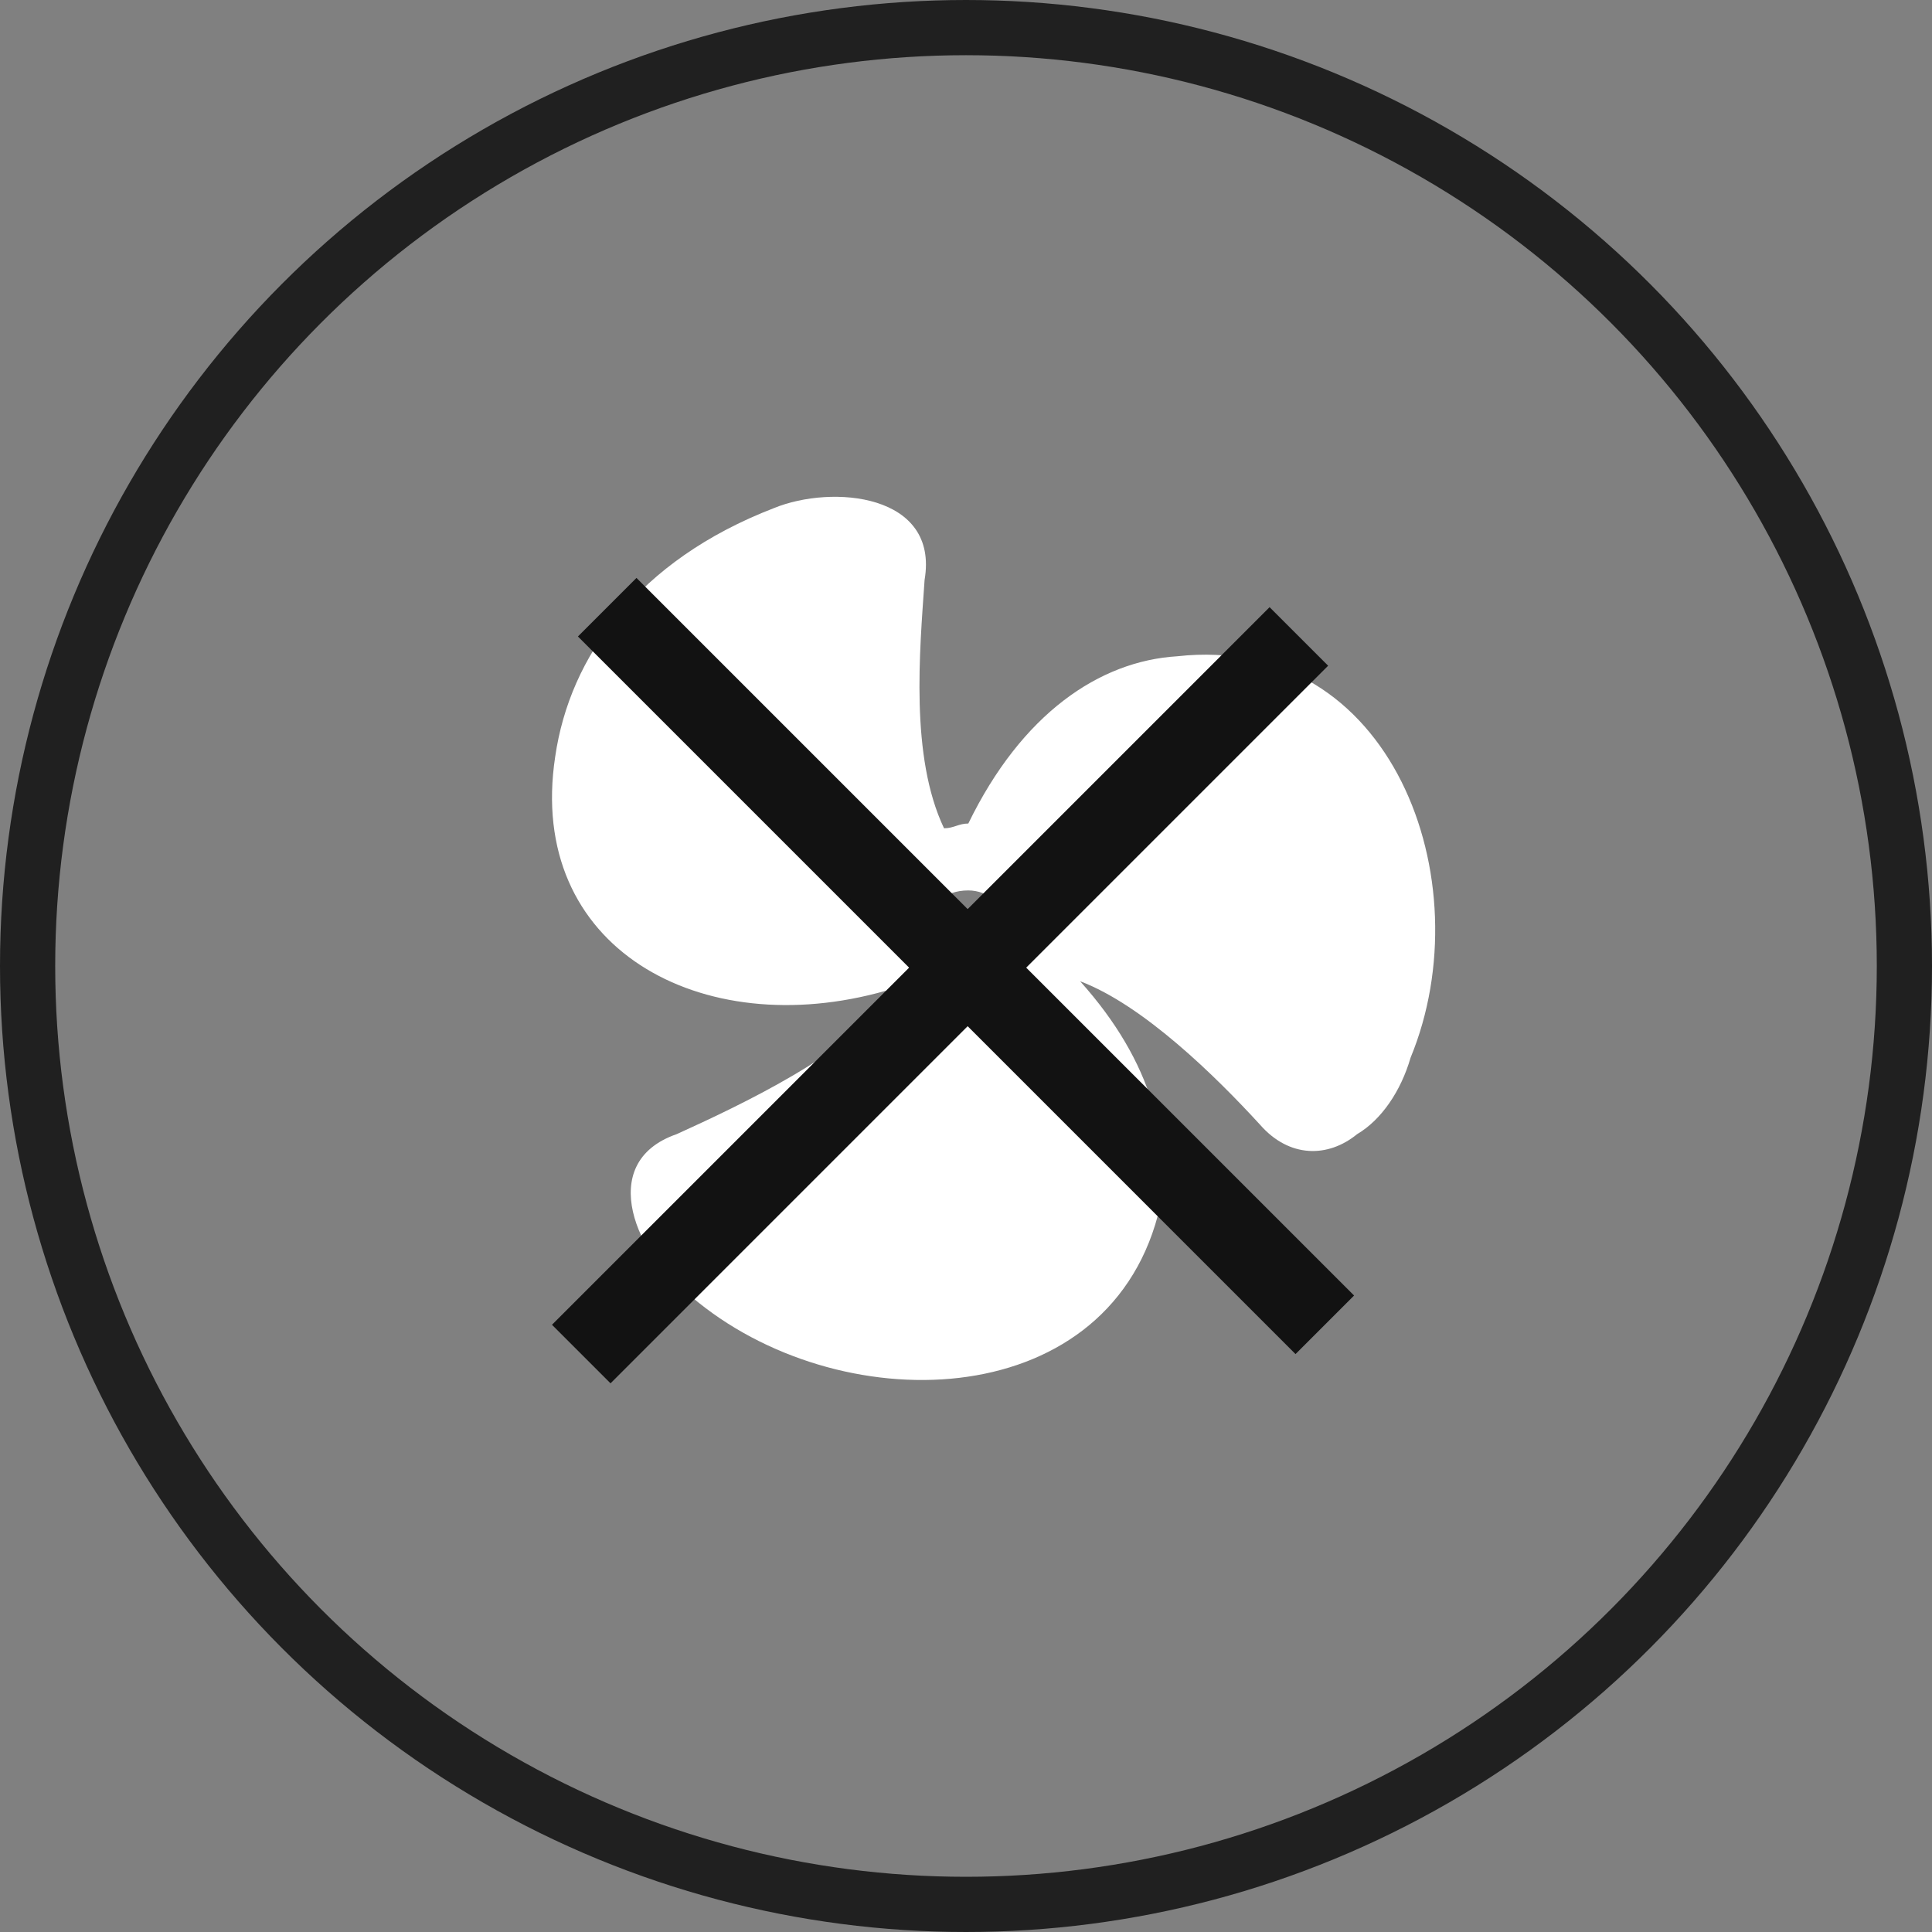 <svg width="35" height="35" viewBox="0 0 35 35" fill="none" xmlns="http://www.w3.org/2000/svg">
<rect x="0" y="0" width="35" height="35" fill="#808080" stroke="none"/>
<circle cx="17.5" cy="17.5" r="17" stroke="#202020"/>
<path d="M17.542 14.919C18.51 12.928 19.919 11.975 21.328 11.889C25.202 11.456 26.875 15.957 25.554 19.161C25.378 19.767 25.026 20.286 24.586 20.546C24.057 20.979 23.353 20.979 22.825 20.373C22.032 19.507 20.712 18.208 19.567 17.776C20.888 19.247 21.24 20.719 20.976 22.017C20.007 25.654 15.165 25.74 12.523 23.489C11.555 22.797 10.762 21.065 12.259 20.546C13.404 20.026 15.429 19.074 16.133 18.035C16.133 18.035 16.133 18.035 16.045 17.949C12.699 18.901 9.53 17.169 10.058 13.707C10.322 11.889 11.555 10.157 14.02 9.205C15.077 8.772 17.014 8.945 16.75 10.504C16.661 11.802 16.485 13.707 17.102 15.005C17.278 15.005 17.366 14.919 17.542 14.919ZM18.246 16.823C18.246 16.39 17.894 16.131 17.542 16.131C17.102 16.131 16.837 16.39 16.837 16.823C16.837 17.169 17.102 17.516 17.542 17.516C17.894 17.516 18.246 17.169 18.246 16.823Z" fill="white"/>
<path d="M11 11L24 24" stroke="#121212" stroke-width="1.5"/>
<line x1="23.53" y1="11.53" x2="10.53" y2="24.53" stroke="#121212" stroke-width="1.5"/>
</svg>
